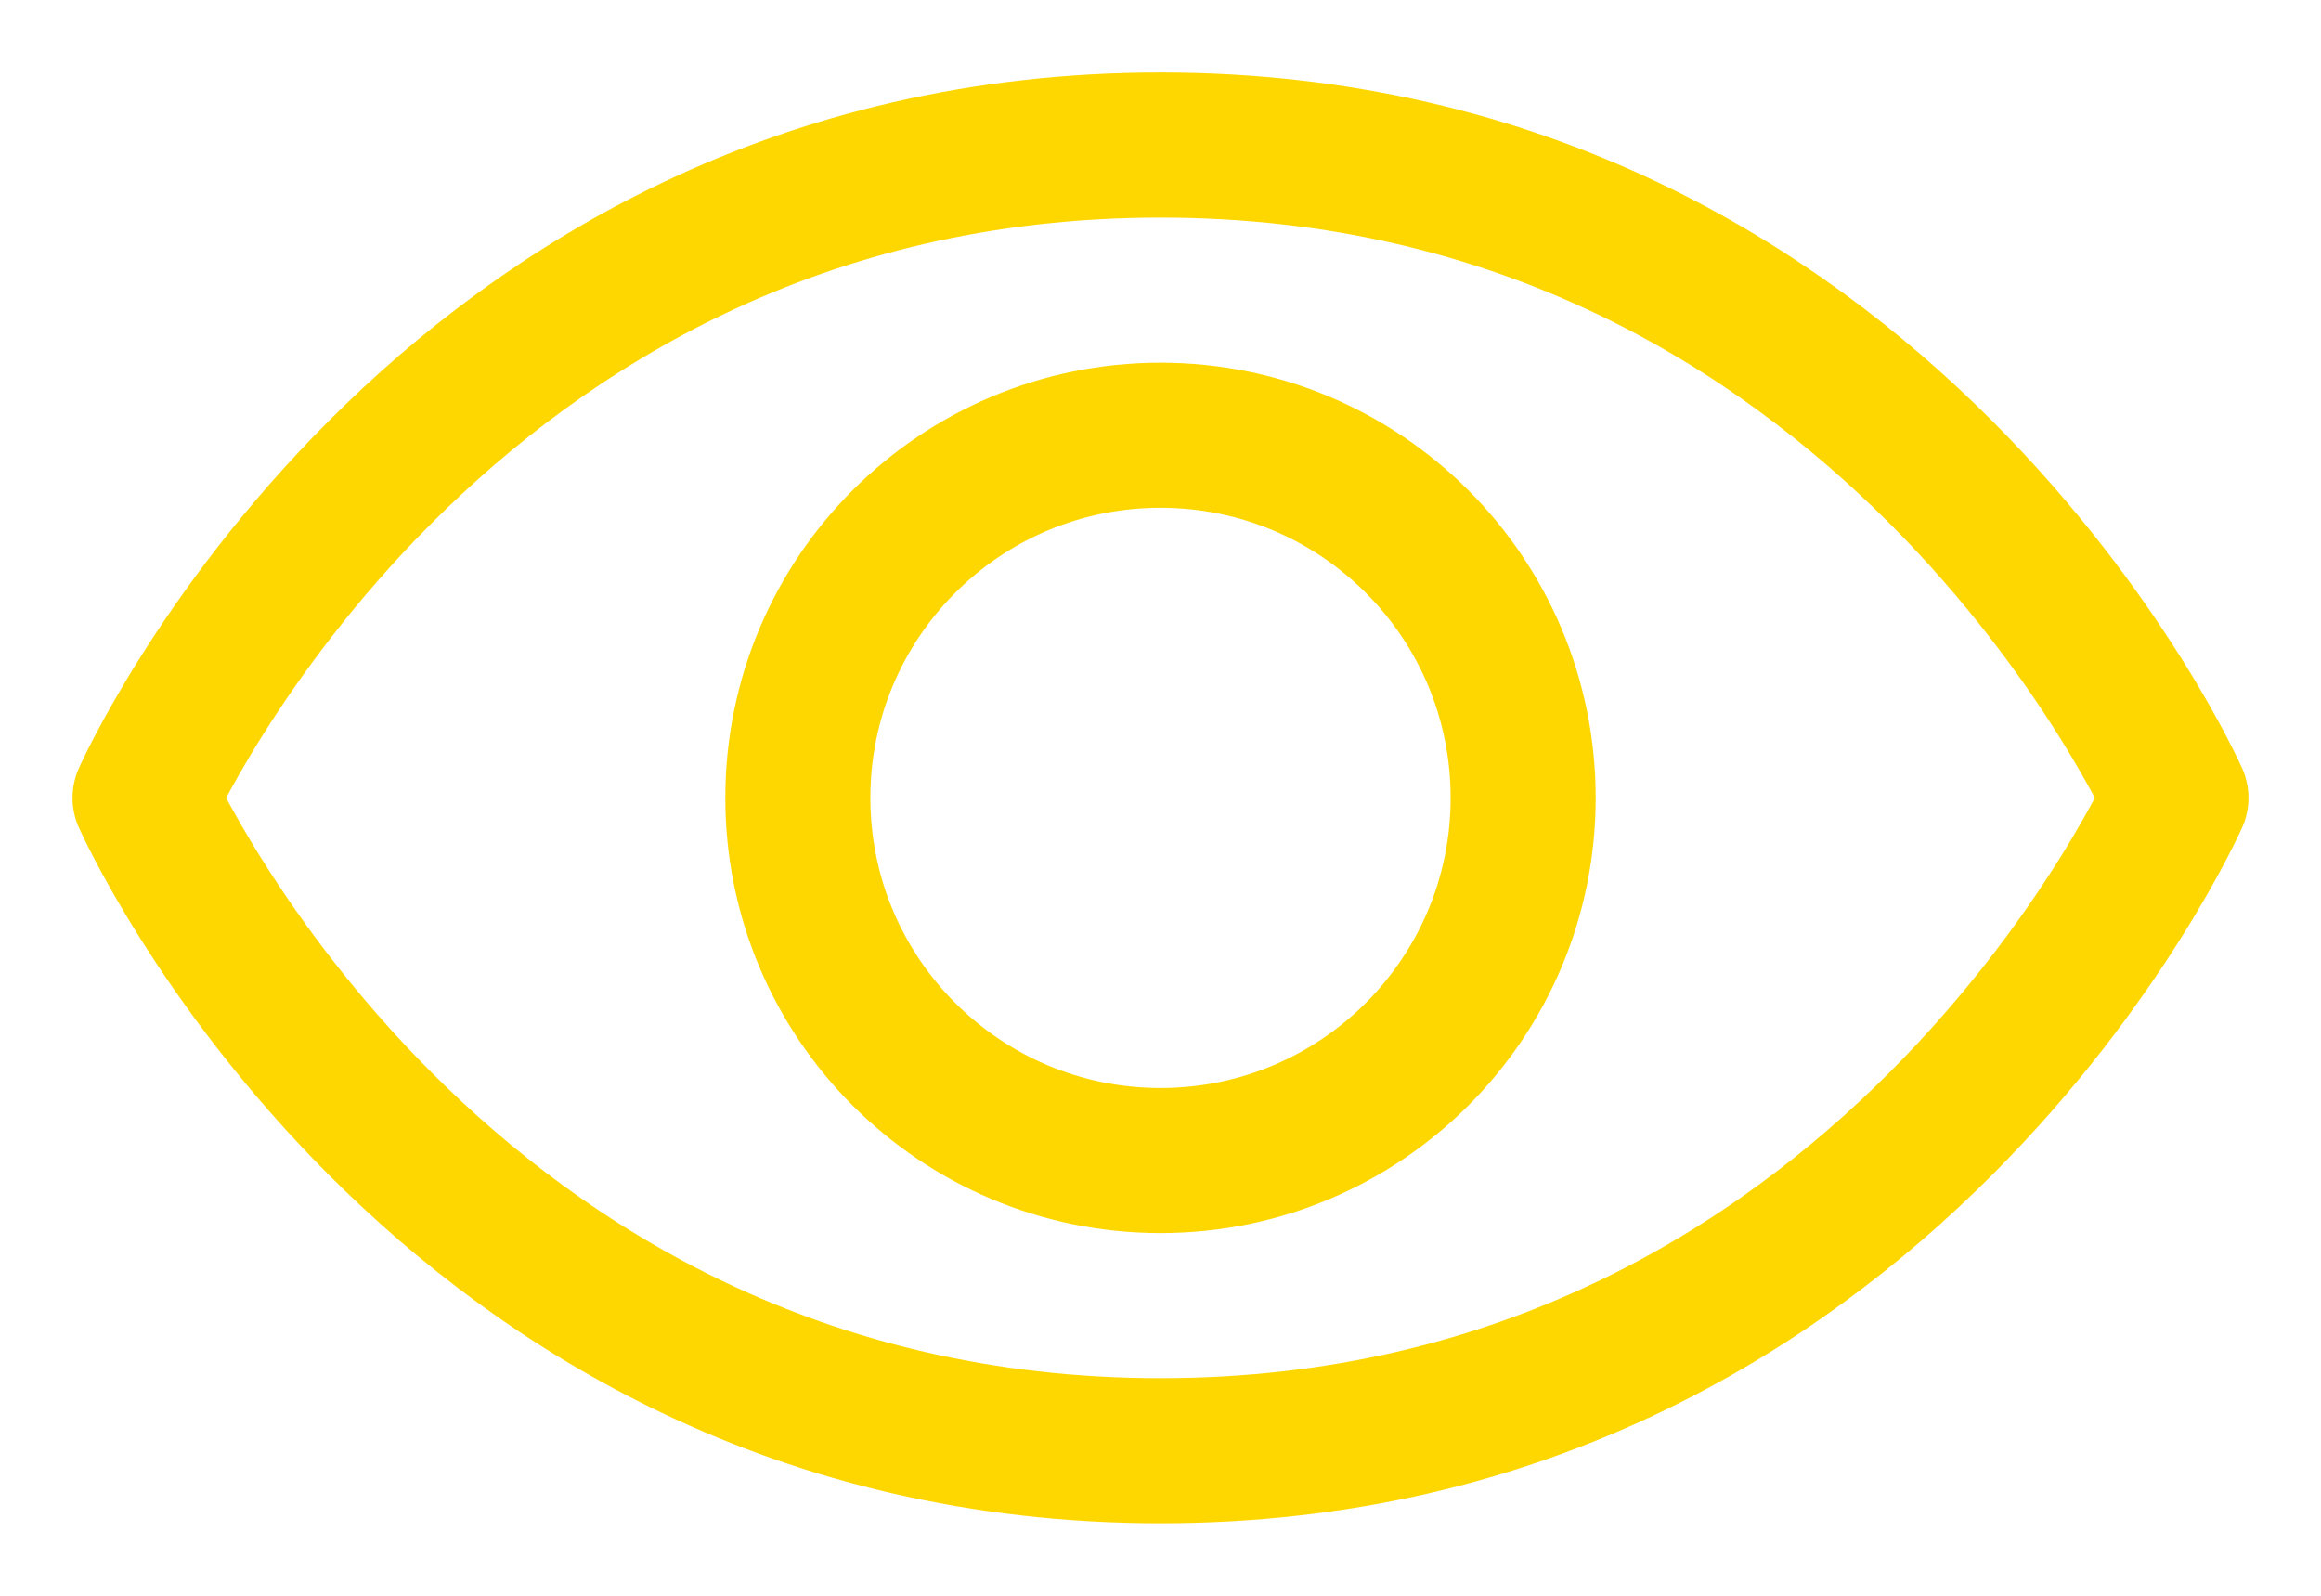 <svg width="16" height="11" viewBox="0 0 16 11" fill="none" xmlns="http://www.w3.org/2000/svg">
<path d="M8 1C3 1 1 5.5 1 5.5C1 5.5 3 10 8 10C13 10 15 5.5 15 5.5C15 5.5 13 1 8 1Z" stroke="#FFD700" stroke-linecap="round" stroke-linejoin="round"/>
<path d="M8 8C9.381 8 10.5 6.881 10.5 5.5C10.5 4.119 9.381 3 8 3C6.619 3 5.5 4.119 5.5 5.5C5.5 6.881 6.619 8 8 8Z" stroke="#FFD700" stroke-linecap="round" stroke-linejoin="round"/>
</svg>
